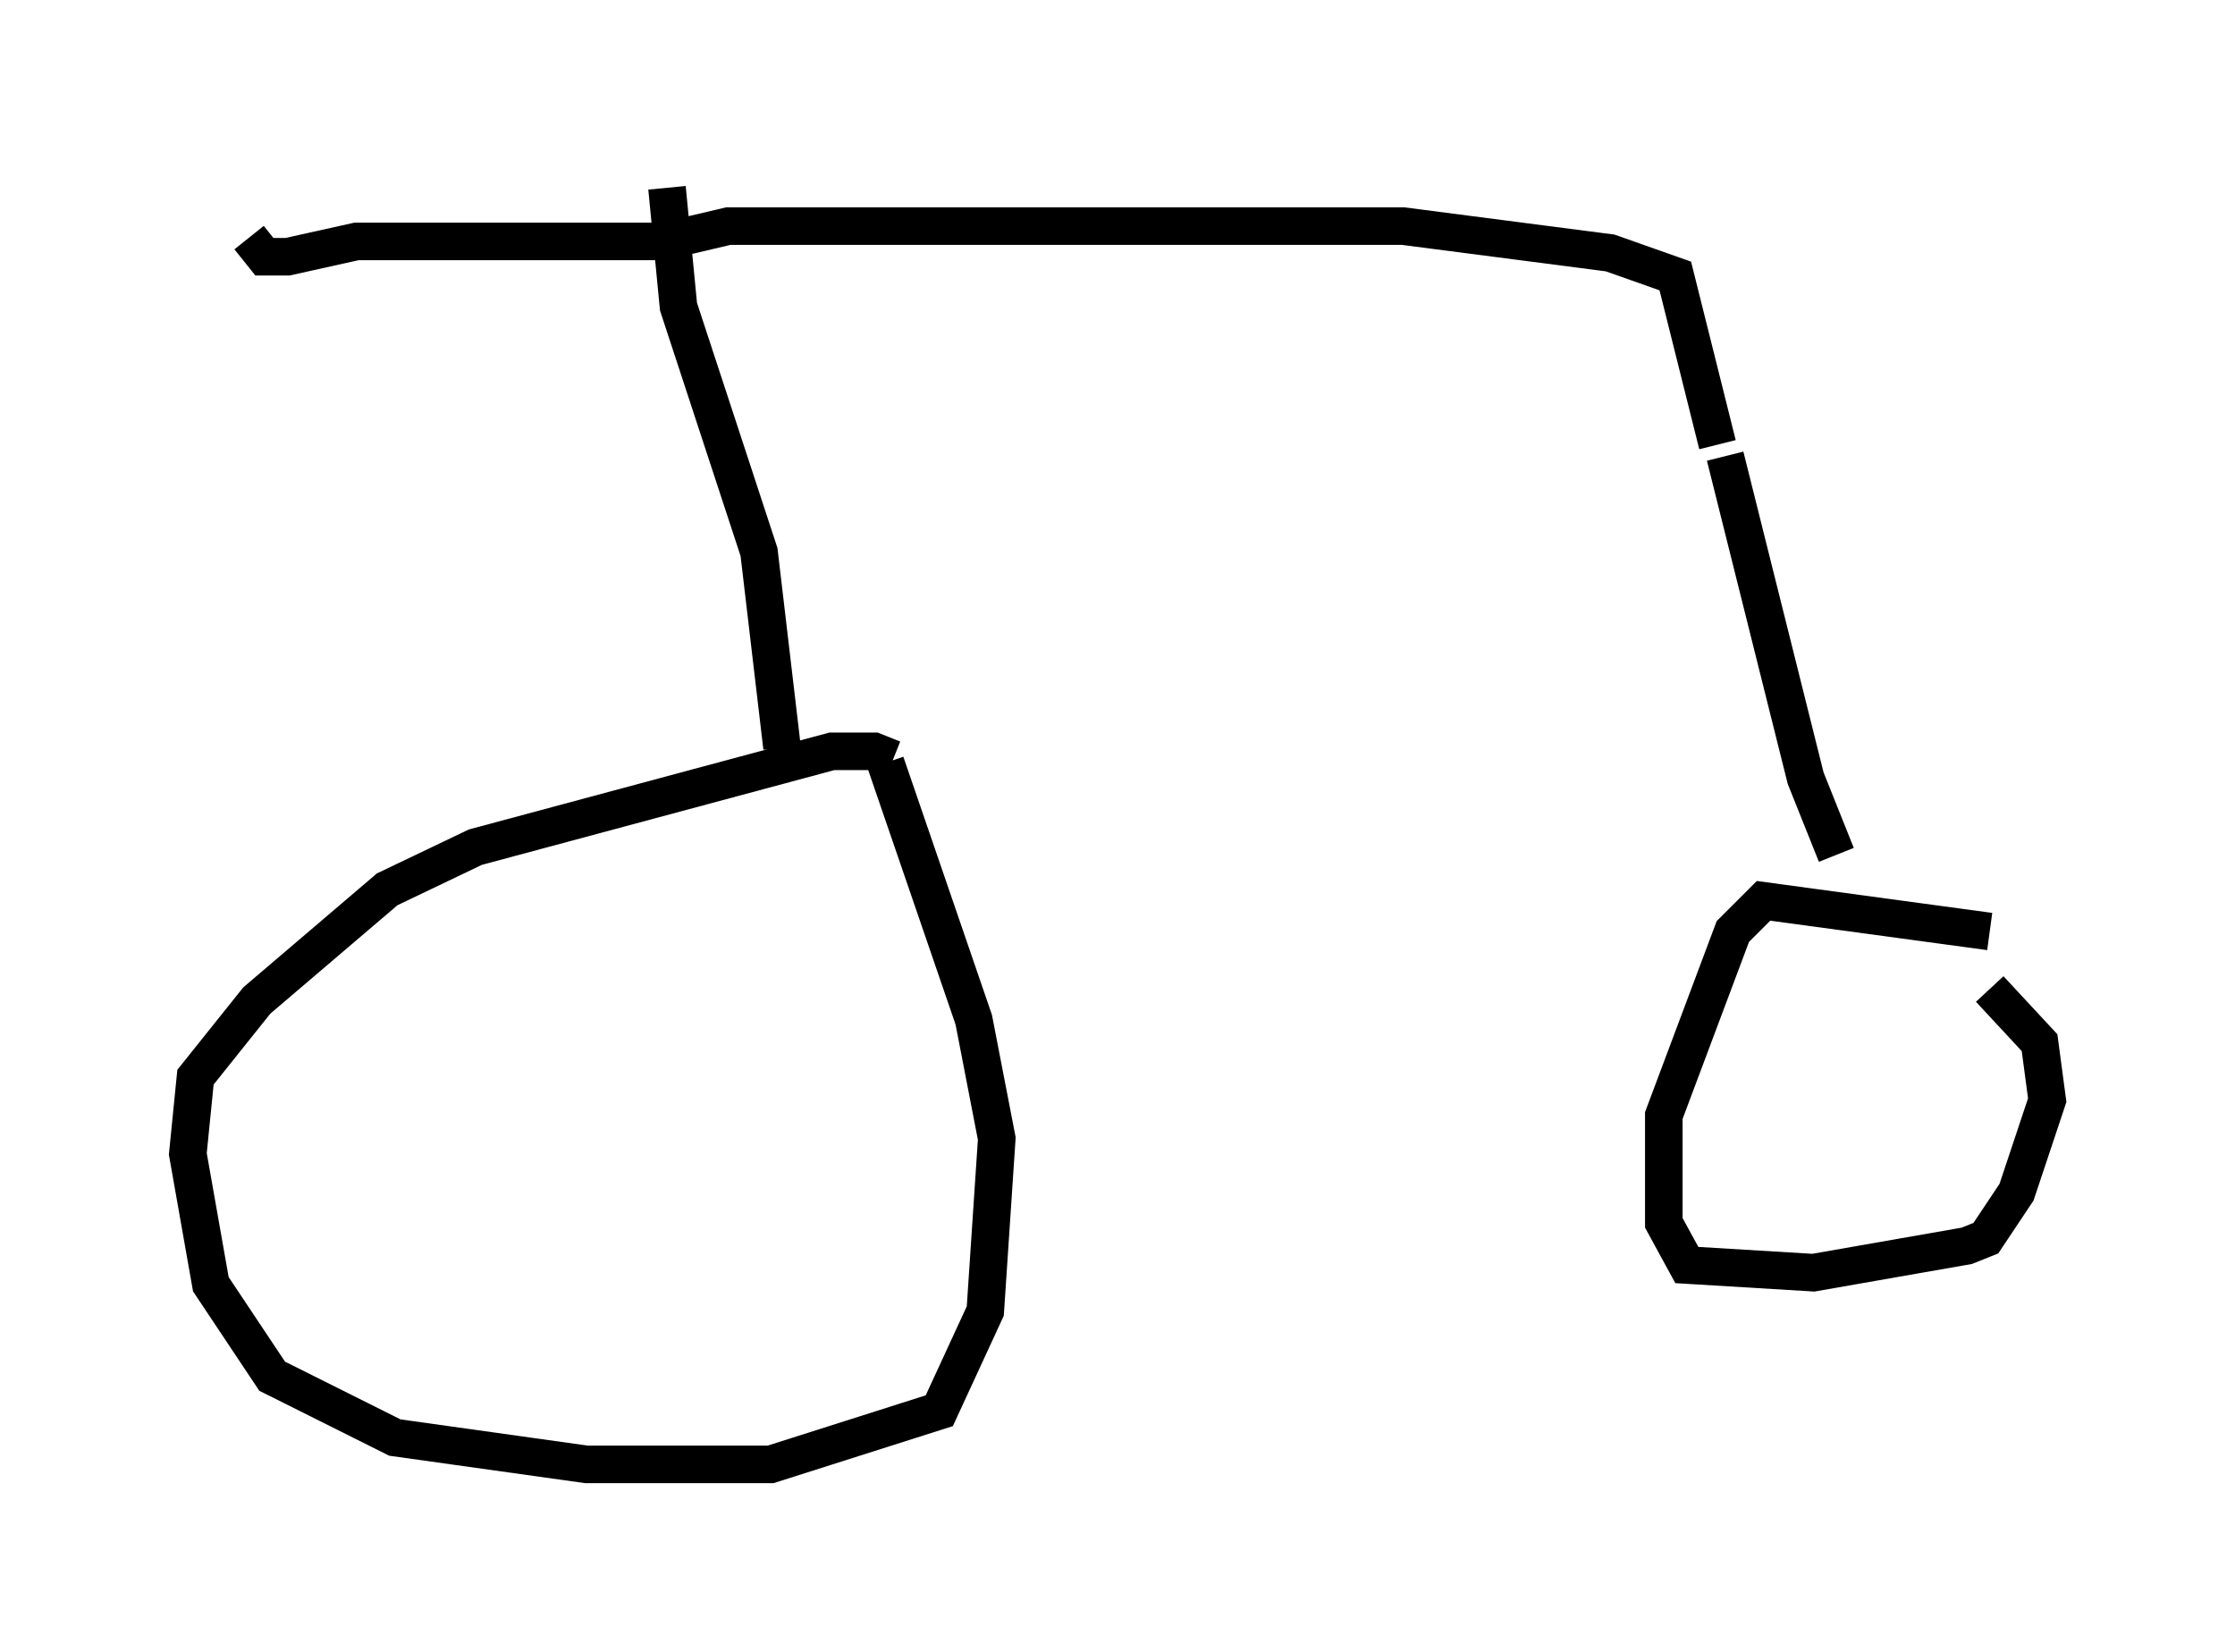 <?xml version="1.0" encoding="utf-8" ?>
<svg baseProfile="full" height="43.994" version="1.1" width="59.511" xmlns="http://www.w3.org/2000/svg" xmlns:ev="http://www.w3.org/2001/xml-events" xmlns:xlink="http://www.w3.org/1999/xlink"><defs /><rect fill="white" height="43.994" width="59.511" x="0" y="0" /><path d="M23.988, 20.721 m-0.204, -0.51 l-0.51, -0.204 -1.123, 0.0 l-9.494, 2.552 -2.348, 1.123 l-3.471, 2.96 -1.633, 2.042 l-0.204, 2.042 0.613, 3.471 l1.633, 2.45 3.267, 1.633 l5.104, 0.715 4.9, 0.0 l4.492, -1.429 1.225, -2.654 l0.306, -4.594 -0.613, -3.165 l-2.348, -6.84 m29.4, 4.492 l-6.023, -0.817 -0.817, 0.817 l-1.838, 4.9 0.0, 2.858 l0.613, 1.123 3.369, 0.204 l4.083, -0.715 0.51, -0.204 l0.817, -1.225 0.817, -2.45 l-0.204, -1.531 -1.327, -1.429 m-32.157, -6.431 l-0.613, -5.206 -2.144, -6.533 l-0.306, -3.165 m31.136, 17.763 l-0.817, -2.042 -2.144, -8.575 m-0.204, -0.306 l-1.123, -4.492 -1.735, -0.613 l-5.513, -0.715 -17.967, 0.0 l-1.735, 0.408 -8.167, 0.0 l-1.838, 0.408 -0.613, 0.0 l-0.408, -0.51 " fill="none" stroke="black" stroke-width="1" /></svg>